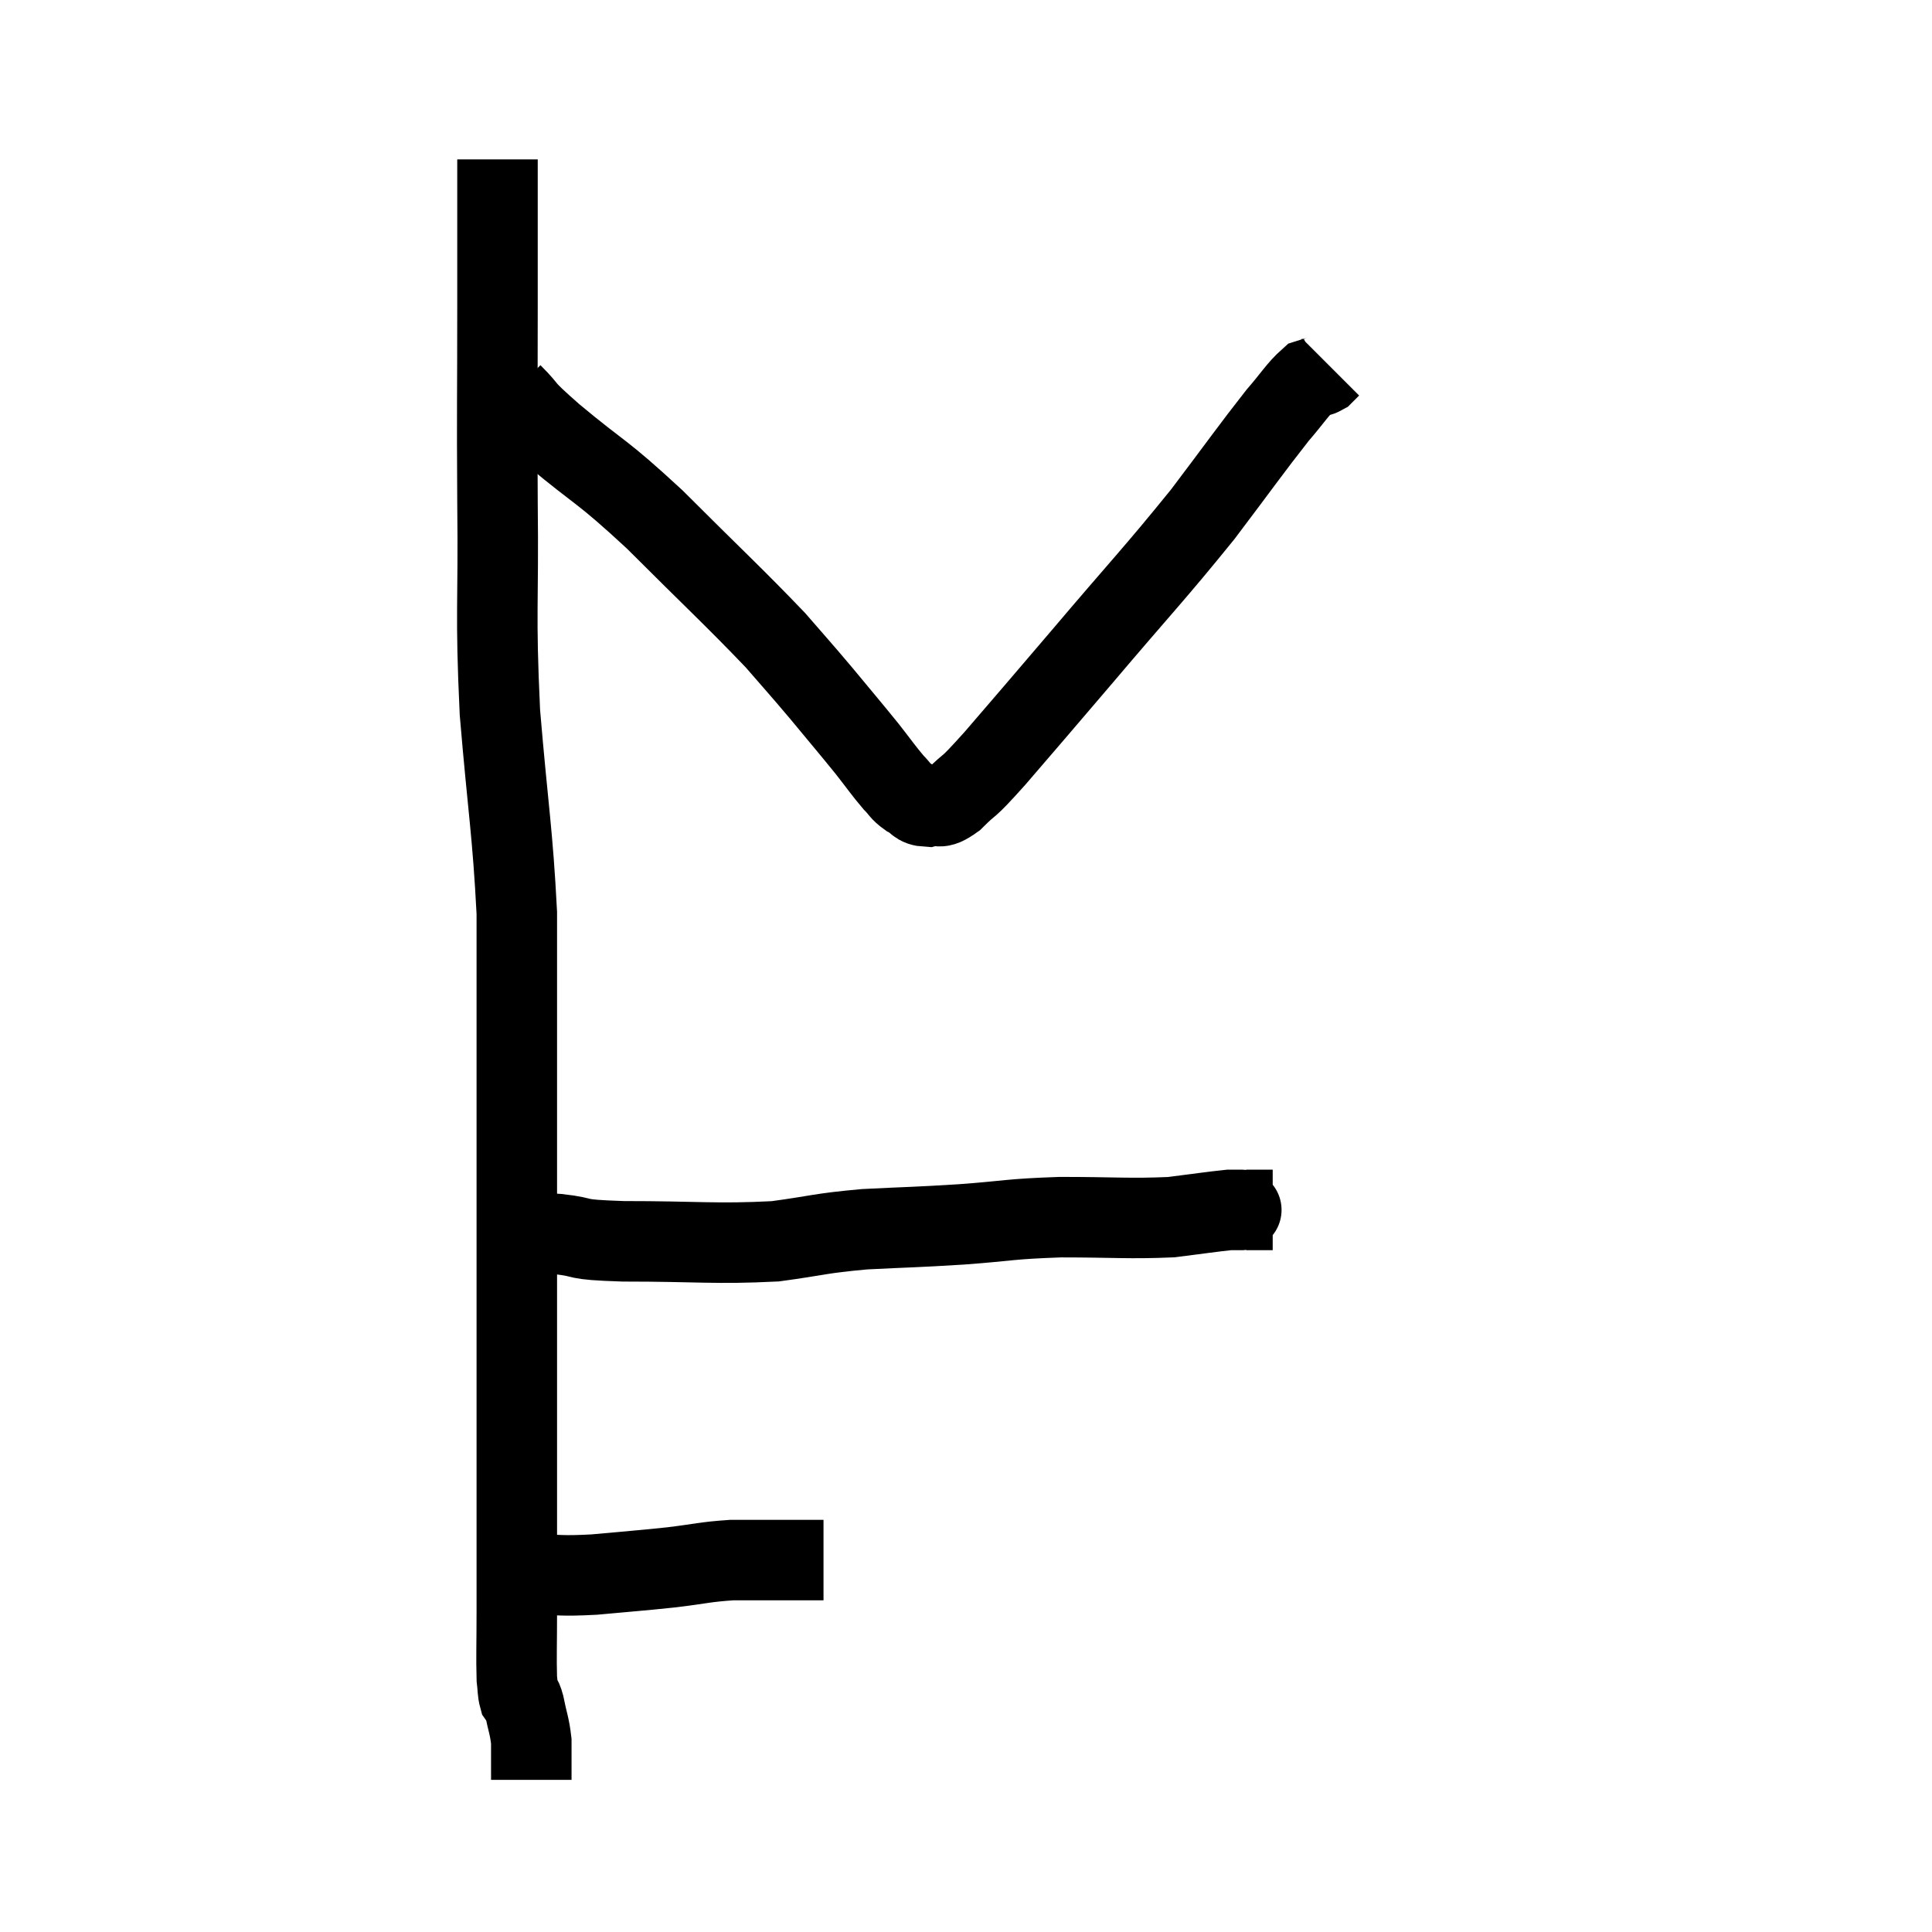 <svg width="48" height="48" viewBox="0 0 48 48" xmlns="http://www.w3.org/2000/svg"><path d="M 12.36 3.96 C 12.36 4.38, 12.36 3.885, 12.36 4.8 C 12.36 6.21, 12.36 5.7, 12.36 7.62 C 12.36 10.05, 12.345 9.96, 12.36 12.48 C 12.39 15.09, 12.3 15.15, 12.42 17.7 C 12.63 20.19, 12.735 20.655, 12.84 22.68 C 12.84 24.24, 12.84 23.955, 12.84 25.8 C 12.84 27.93, 12.84 27.87, 12.84 30.06 C 12.84 32.31, 12.84 32.58, 12.84 34.56 C 12.84 36.27, 12.84 36.615, 12.84 37.98 C 12.84 39, 12.84 39.09, 12.84 40.02 C 12.84 40.86, 12.825 41.16, 12.84 41.7 C 12.87 41.94, 12.855 42.015, 12.9 42.18 C 12.96 42.27, 12.945 42.09, 13.02 42.36 C 13.11 42.81, 13.155 42.87, 13.2 43.26 C 13.2 43.59, 13.2 43.68, 13.2 43.92 C 13.2 44.07, 13.2 44.145, 13.2 44.22 C 13.2 44.22, 13.2 44.22, 13.2 44.22 L 13.2 44.22" fill="none" stroke="black" stroke-width="2"></path><path d="M 12.9 39.12 C 12.9 39.12, 12.825 39.12, 12.9 39.12 C 13.05 39.12, 12.735 39.12, 13.2 39.12 C 13.98 39.12, 13.89 39.165, 14.76 39.12 C 15.72 39.03, 15.825 39.03, 16.68 38.94 C 17.43 38.85, 17.505 38.805, 18.18 38.76 C 18.78 38.76, 18.885 38.76, 19.38 38.76 C 19.77 38.76, 19.935 38.76, 20.16 38.76 C 20.22 38.76, 20.205 38.76, 20.28 38.76 L 20.46 38.76" fill="none" stroke="black" stroke-width="2"></path><path d="M 12.9 30.66 C 13.38 30.66, 13.215 30.615, 13.86 30.66 C 14.67 30.75, 14.13 30.795, 15.48 30.84 C 17.37 30.84, 17.76 30.915, 19.26 30.84 C 20.37 30.69, 20.325 30.645, 21.48 30.54 C 22.68 30.48, 22.665 30.495, 23.88 30.42 C 25.11 30.33, 25.035 30.285, 26.34 30.24 C 27.72 30.24, 28.05 30.285, 29.1 30.24 C 29.82 30.15, 30.105 30.105, 30.54 30.06 C 30.69 30.06, 30.735 30.06, 30.84 30.06 C 30.9 30.06, 30.765 30.06, 30.96 30.06 C 31.29 30.06, 31.455 30.06, 31.62 30.06 C 31.62 30.06, 31.62 30.06, 31.62 30.06 L 31.62 30.06" fill="none" stroke="black" stroke-width="2"></path><path d="M 12.72 9.78 C 13.23 10.29, 12.855 10.02, 13.74 10.8 C 15 11.85, 14.88 11.625, 16.26 12.9 C 17.76 14.4, 18.225 14.82, 19.26 15.9 C 19.83 16.56, 19.83 16.545, 20.4 17.22 C 20.97 17.91, 21.09 18.045, 21.54 18.6 C 21.87 19.02, 21.945 19.14, 22.2 19.44 C 22.38 19.62, 22.35 19.65, 22.56 19.8 C 22.8 19.92, 22.755 20.025, 23.04 20.04 C 23.37 19.95, 23.28 20.16, 23.7 19.86 C 24.21 19.35, 23.925 19.725, 24.72 18.84 C 25.8 17.58, 25.59 17.835, 26.88 16.32 C 28.38 14.55, 28.665 14.28, 29.88 12.78 C 30.81 11.55, 31.08 11.16, 31.74 10.32 C 32.13 9.87, 32.235 9.675, 32.52 9.42 C 32.7 9.36, 32.745 9.375, 32.88 9.3 C 32.97 9.21, 33.015 9.165, 33.06 9.12 L 33.06 9.12" fill="none" stroke="black" stroke-width="2"></path></svg>
